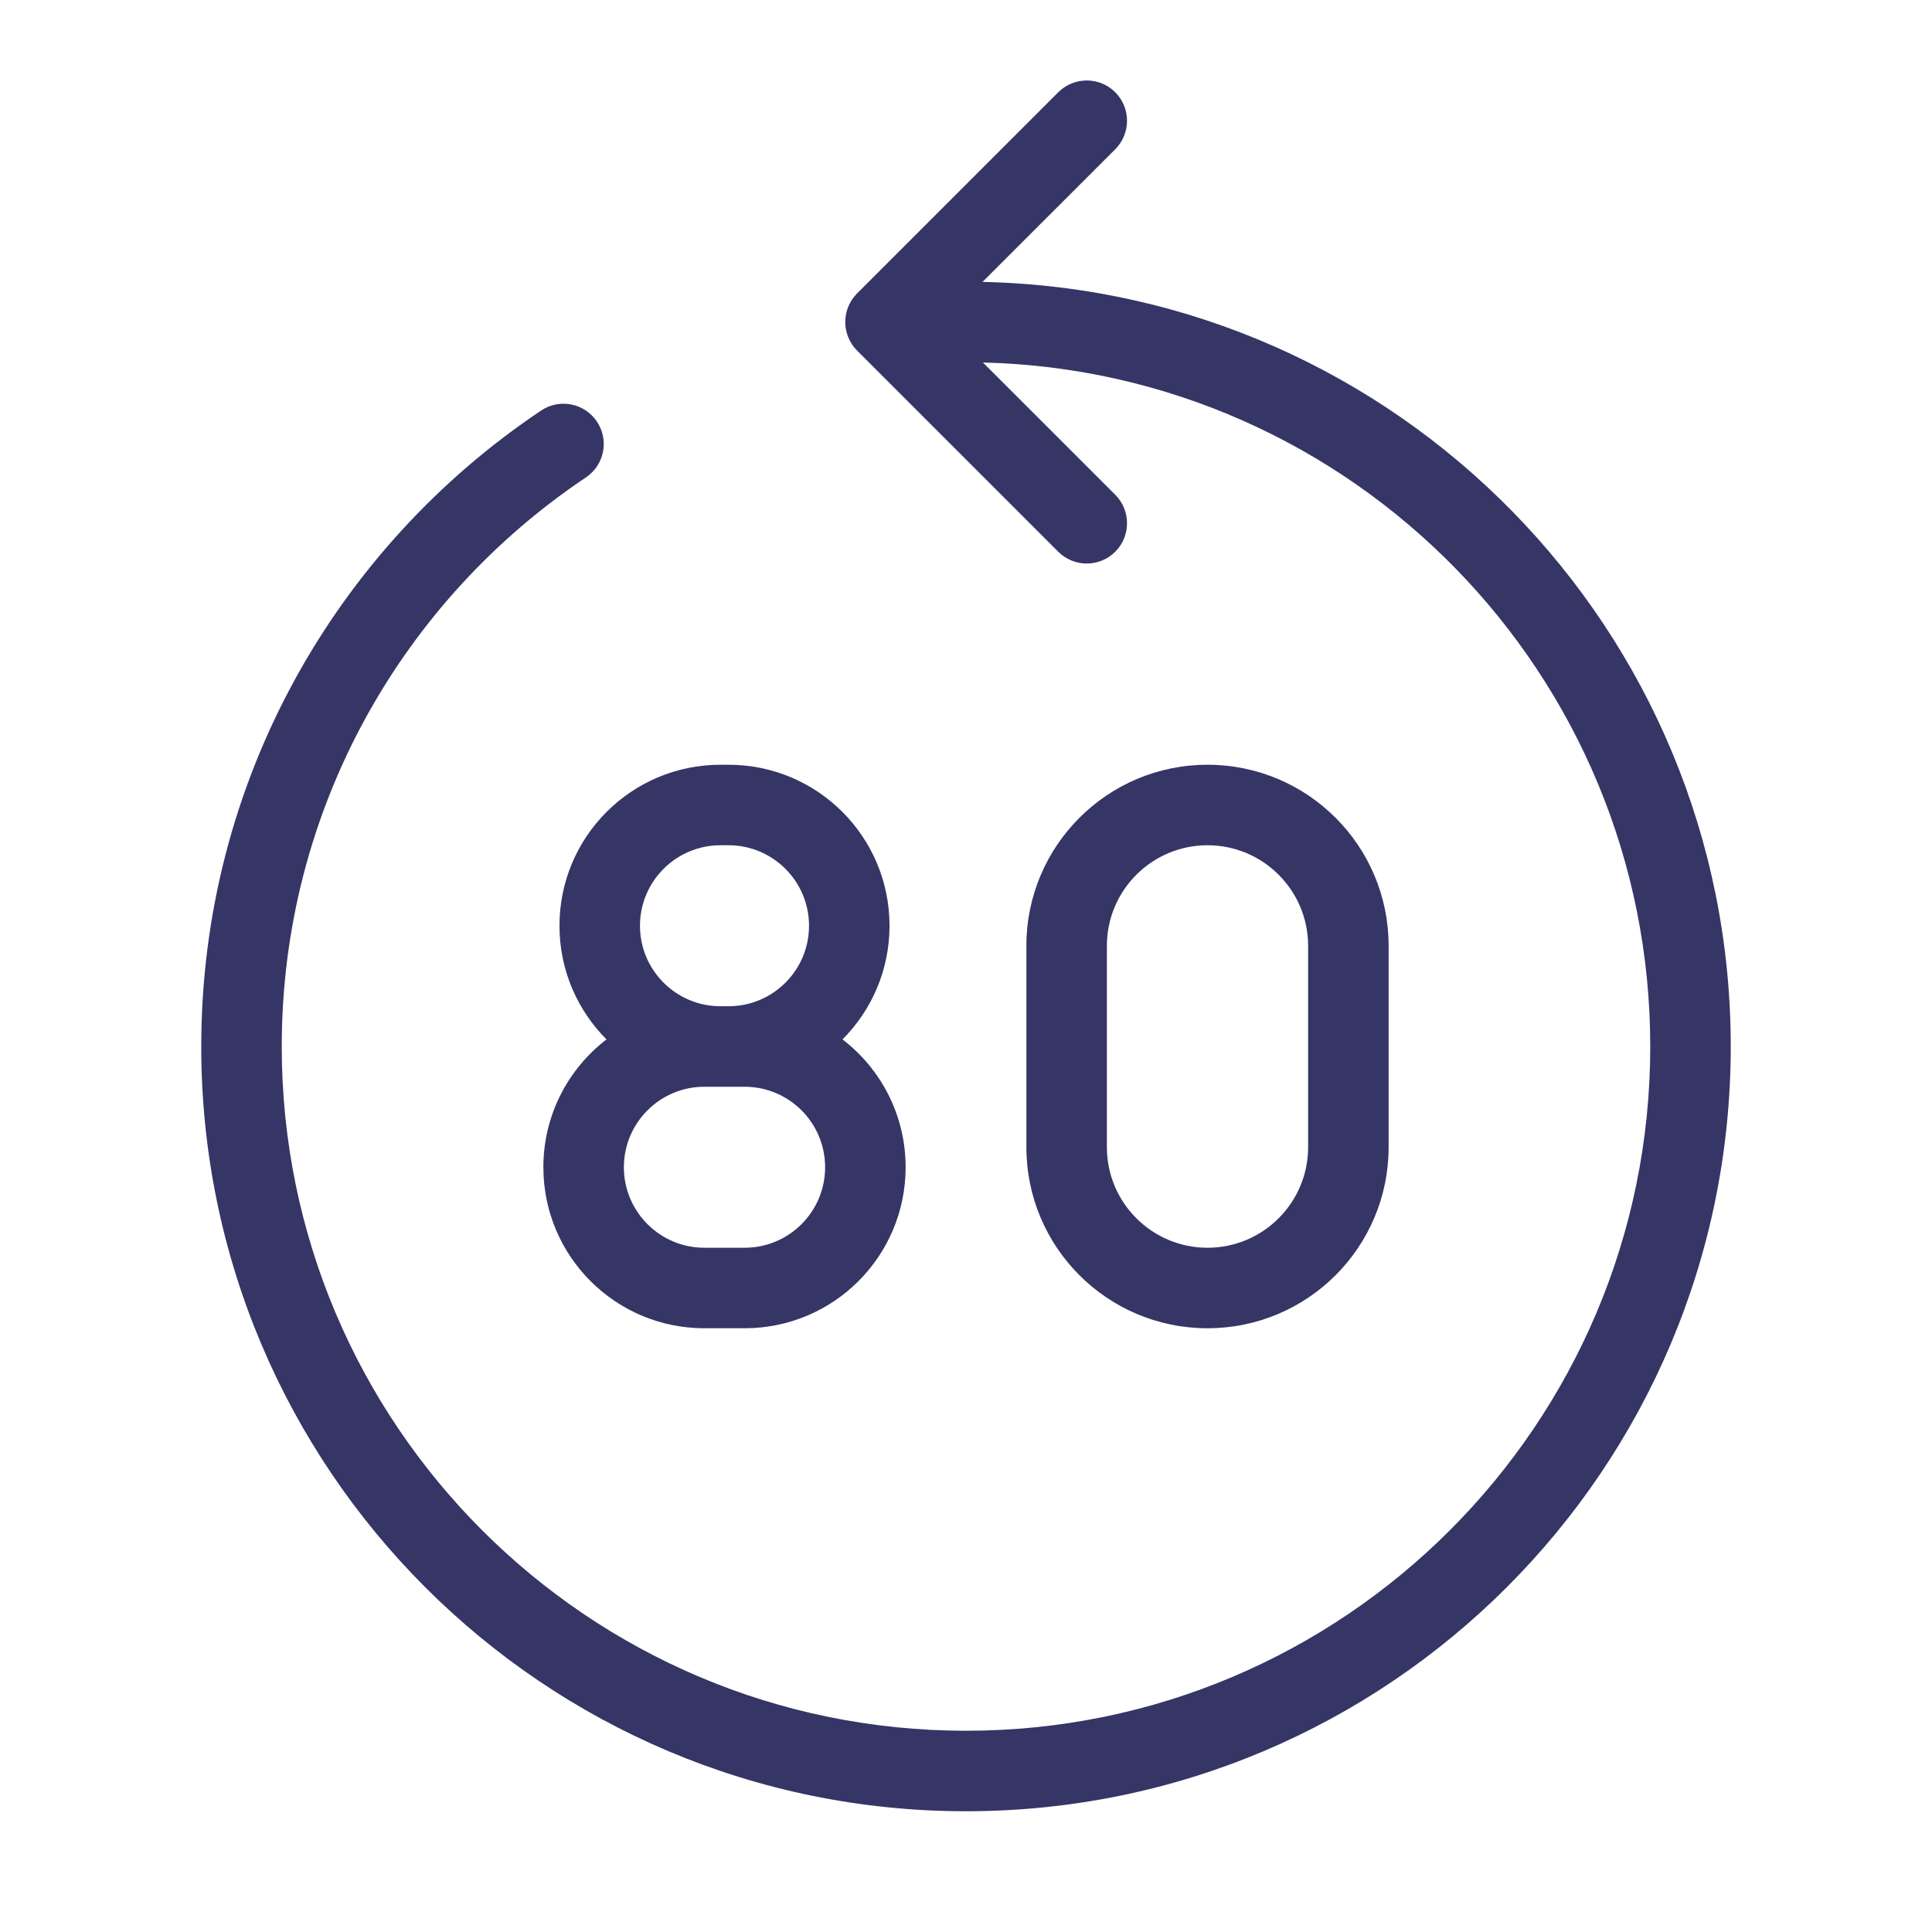 <svg width="24" height="24" viewBox="0 0 24 24" fill="none" xmlns="http://www.w3.org/2000/svg">
<path d="M13.854 1.146C14.049 1.342 14.049 1.658 13.854 1.854L12.205 3.502C17.357 3.611 21.5 7.822 21.5 13C21.5 18.247 17.247 22.5 12 22.5C6.753 22.5 2.5 18.247 2.5 13C2.5 9.706 4.177 6.803 6.722 5.1C6.951 4.946 7.262 5.008 7.415 5.237C7.569 5.467 7.508 5.777 7.278 5.931C4.999 7.457 3.5 10.053 3.5 13C3.5 17.694 7.306 21.5 12 21.5C16.694 21.5 20.5 17.694 20.5 13C20.5 8.376 16.807 4.614 12.21 4.503L13.854 6.146C14.049 6.342 14.049 6.658 13.854 6.854C13.658 7.049 13.342 7.049 13.146 6.854L10.646 4.354C10.553 4.26 10.5 4.133 10.5 4C10.5 3.867 10.553 3.74 10.646 3.646L13.146 1.146C13.342 0.951 13.658 0.951 13.854 1.146Z" fill="#353566"/>
<path fill-rule="evenodd" clip-rule="evenodd" d="M15 9.5C13.757 9.5 12.75 10.507 12.75 11.75V14.25C12.75 15.493 13.757 16.5 15 16.5C16.243 16.5 17.25 15.493 17.25 14.25V11.75C17.25 10.507 16.243 9.5 15 9.5ZM13.75 11.75C13.75 11.06 14.31 10.5 15 10.5C15.69 10.5 16.25 11.06 16.25 11.75V14.25C16.25 14.94 15.69 15.5 15 15.5C14.31 15.5 13.75 14.94 13.75 14.25V11.75Z" fill="#353566"/>
<path fill-rule="evenodd" clip-rule="evenodd" d="M6.95 11.5C6.95 10.395 7.845 9.5 8.95 9.5H9.05C10.155 9.5 11.05 10.395 11.05 11.5C11.05 12.051 10.827 12.55 10.466 12.912C10.943 13.278 11.25 13.853 11.25 14.5C11.25 15.605 10.355 16.5 9.25 16.5H8.75C7.645 16.5 6.75 15.605 6.75 14.5C6.75 13.853 7.057 13.278 7.534 12.912C7.173 12.55 6.95 12.051 6.95 11.5ZM8.95 12.5H9.05C9.602 12.5 10.05 12.052 10.05 11.5C10.05 10.948 9.602 10.5 9.05 10.5H8.95C8.398 10.5 7.95 10.948 7.95 11.5C7.95 12.052 8.398 12.5 8.95 12.5ZM8.75 13.5C8.198 13.5 7.75 13.948 7.75 14.5C7.75 15.052 8.198 15.5 8.75 15.5H9.25C9.802 15.5 10.25 15.052 10.25 14.5C10.25 13.948 9.802 13.5 9.25 13.5H8.75Z" fill="#353566"/>
</svg>
